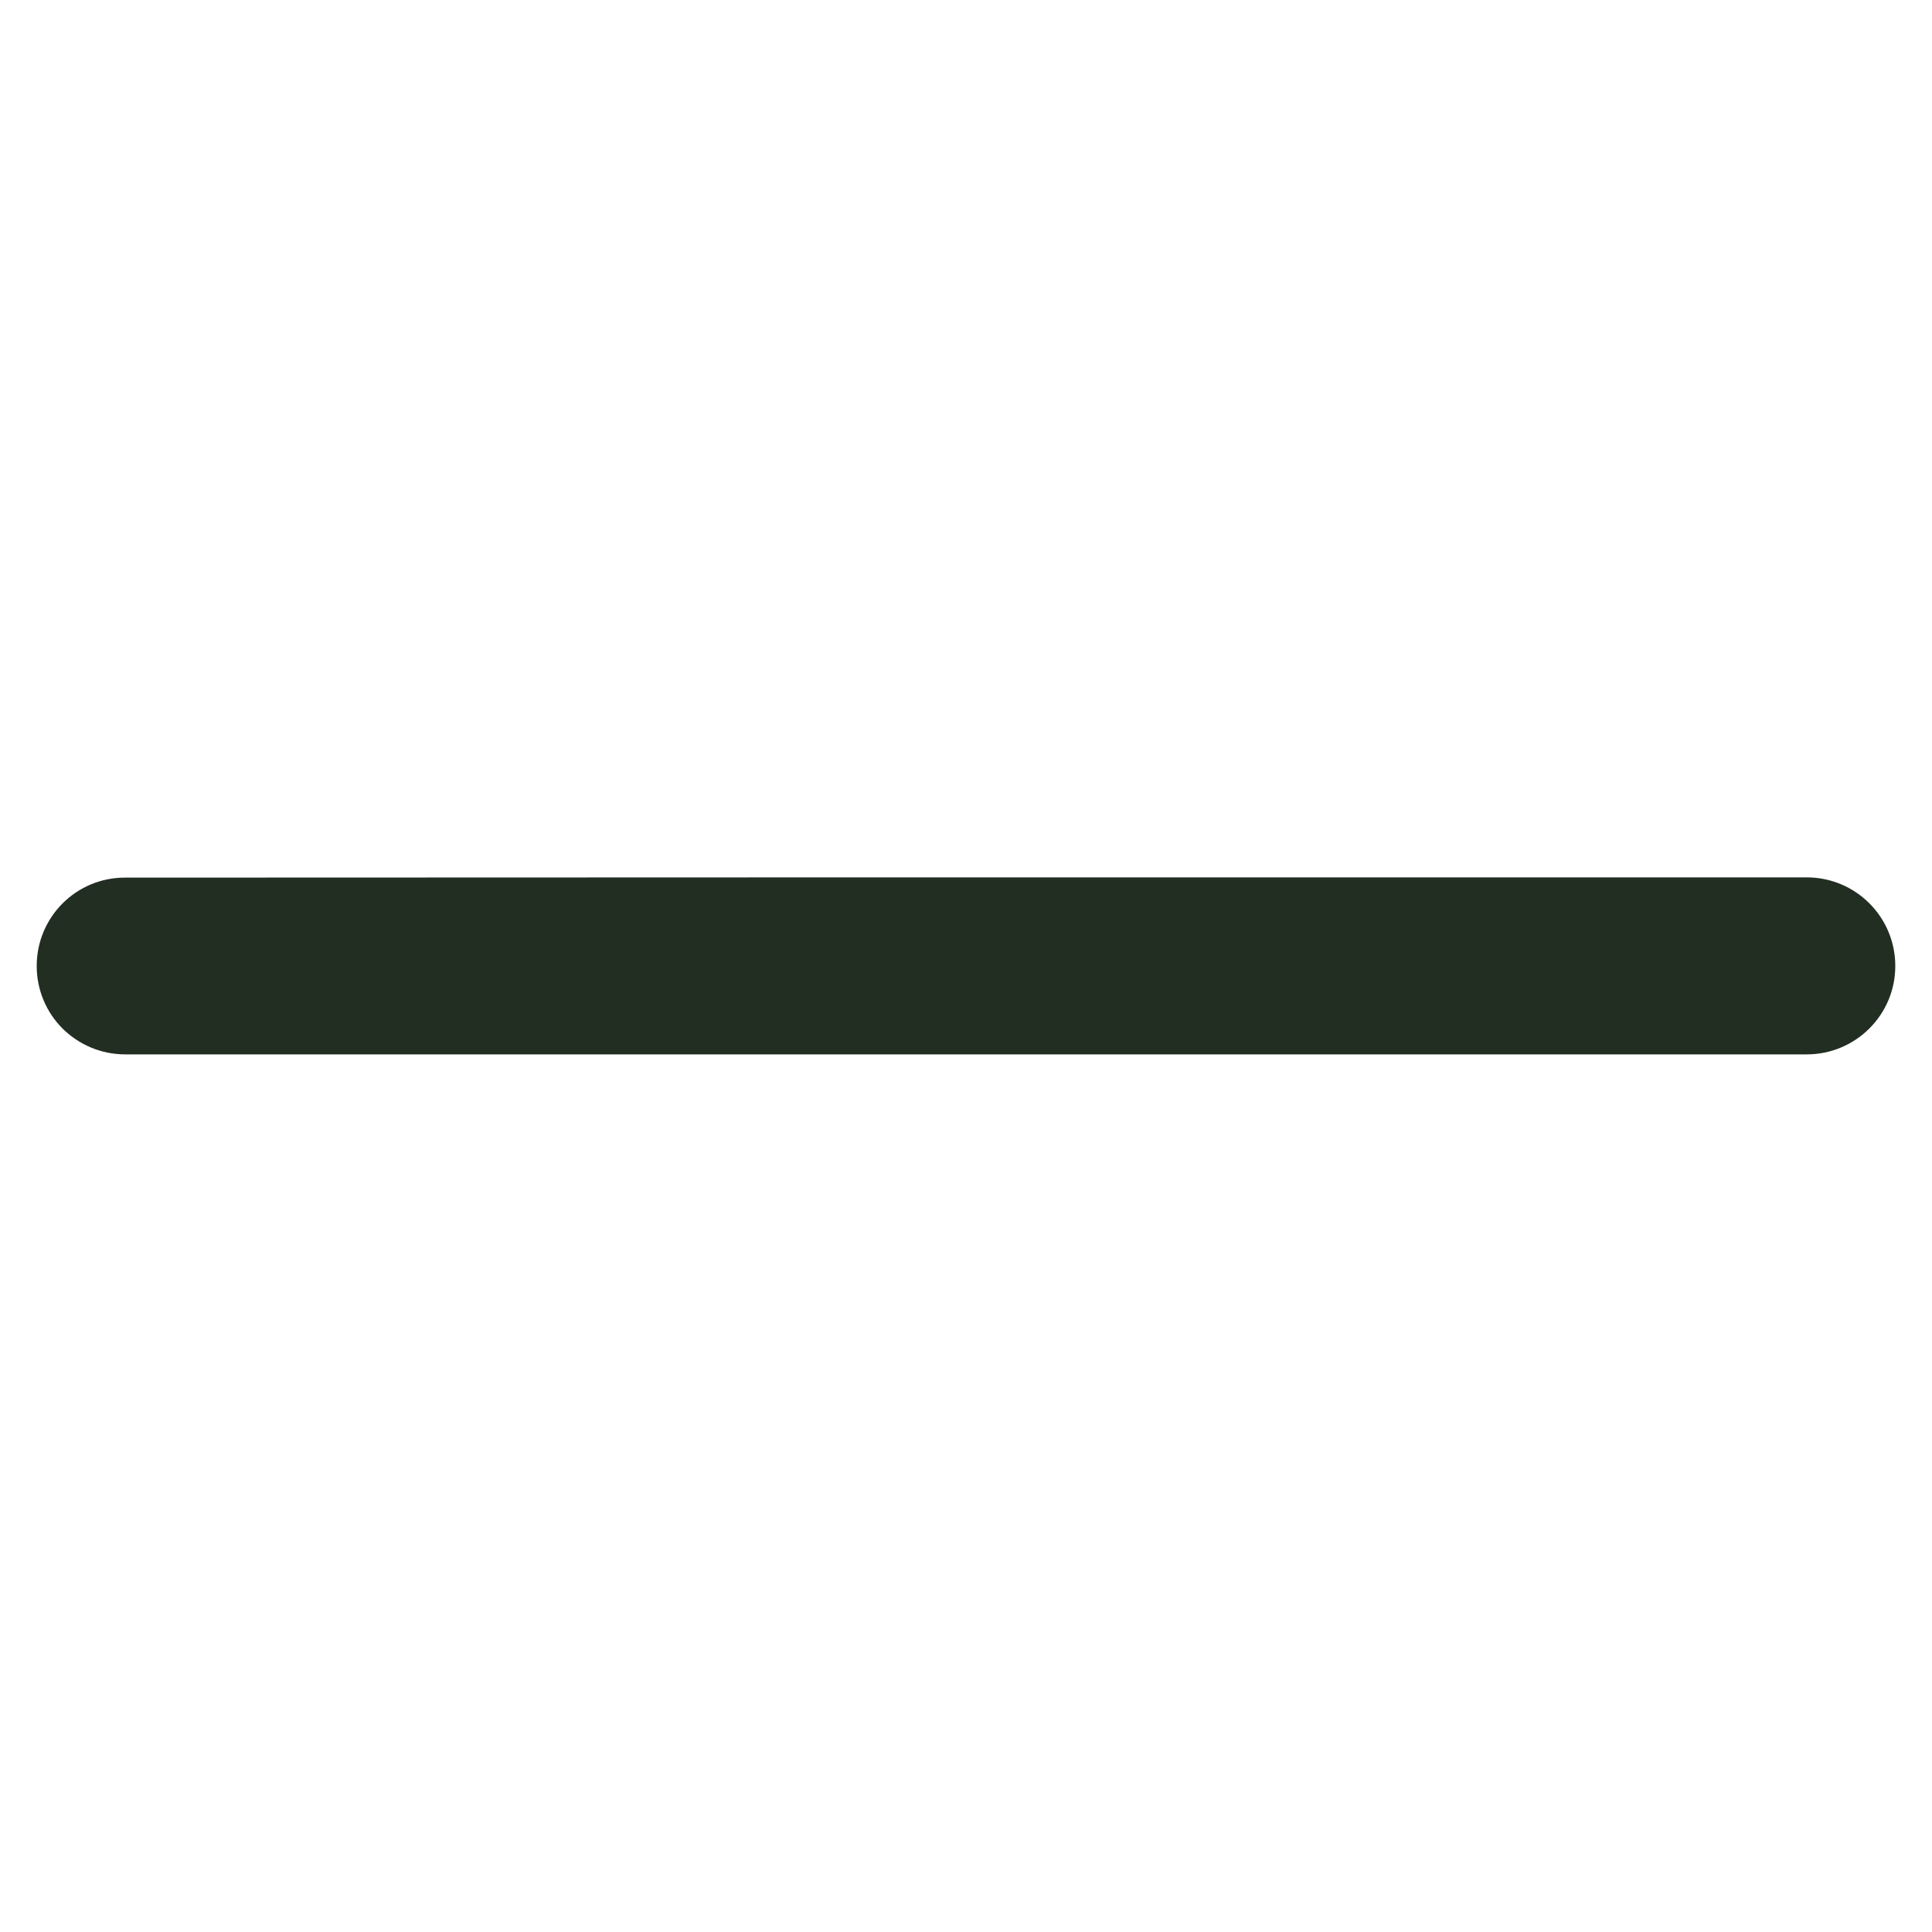 <svg width="8" height="8" viewBox="0 0 8 8" fill="none" xmlns="http://www.w3.org/2000/svg">
<path d="M4.366 4.366L7.481 4.366C7.684 4.366 7.848 4.202 7.848 4C7.848 3.797 7.684 3.633 7.481 3.633L4.366 3.633L3.634 3.633L0.519 3.634C0.316 3.633 0.152 3.797 0.152 4C0.152 4.101 0.193 4.193 0.259 4.259C0.326 4.325 0.417 4.366 0.519 4.366L3.634 4.366L4.366 4.366Z" fill="#232E23"/>
</svg>
